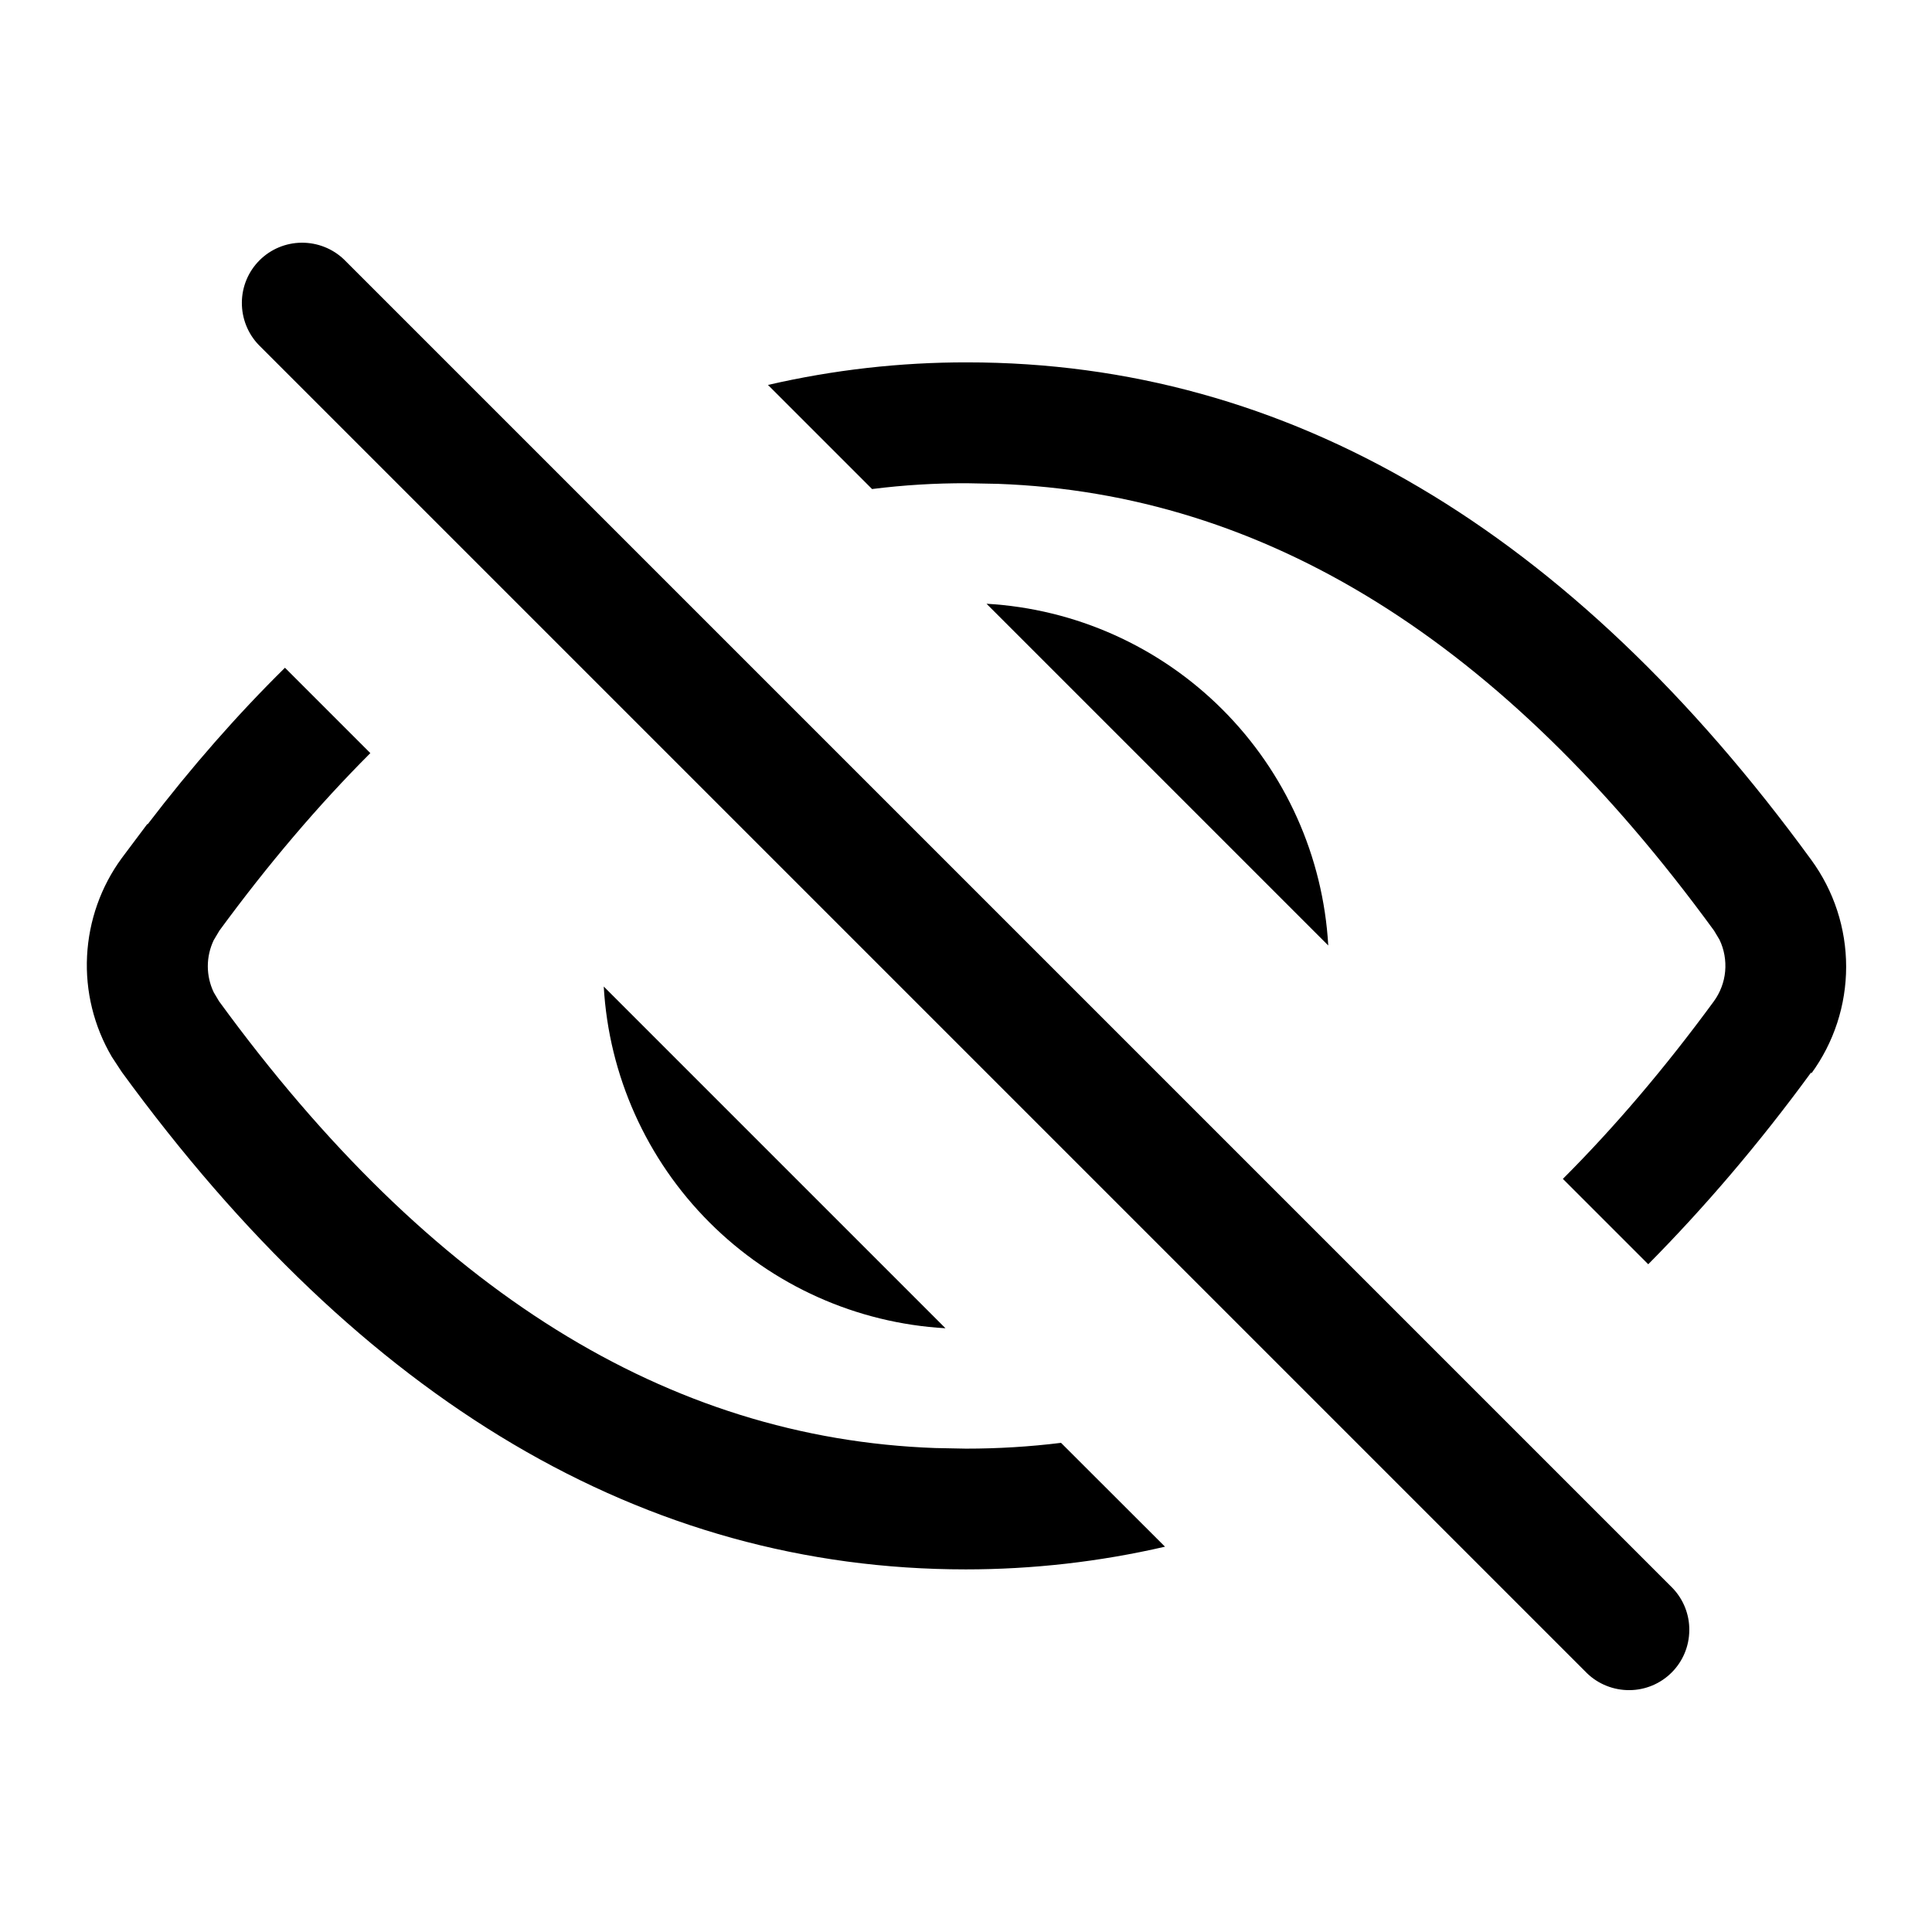 <svg width="16" height="16" viewBox="0 0 16 16" fill="none" xmlns="http://www.w3.org/2000/svg">
<path d="M2.85 2.15C2.756 2.059 2.629 2.009 2.498 2.01C2.367 2.011 2.242 2.063 2.149 2.156C2.056 2.249 2.004 2.374 2.003 2.505C2.002 2.636 2.052 2.763 2.143 2.857L13.143 13.857C13.237 13.948 13.364 13.998 13.495 13.997C13.626 13.996 13.751 13.944 13.844 13.851C13.937 13.758 13.989 13.633 13.99 13.502C13.992 13.371 13.941 13.244 13.85 13.15L2.85 2.15ZM15 8.88C14.566 9.474 14.115 10 13.65 10.47L12.943 9.763C13.372 9.334 13.789 8.844 14.193 8.293C14.246 8.22 14.279 8.134 14.287 8.044C14.295 7.954 14.279 7.863 14.24 7.782L14.195 7.707C12.445 5.307 10.475 4.087 8.265 4.007L8.009 4.002C7.746 4.001 7.483 4.017 7.222 4.05L6.36 3.188C6.901 3.063 7.455 3 8.01 3.001C10.67 3.001 13.01 4.391 15 7.121C15.188 7.378 15.289 7.688 15.289 8.006C15.289 8.324 15.188 8.634 15 8.891V8.88Z" fill="black"/>
<path d="M11 7.83C10.958 7.093 10.646 6.398 10.124 5.876C9.602 5.354 8.907 5.042 8.17 5L11 7.83ZM1.22 6.83C1.587 6.35 1.967 5.917 2.36 5.53L3.067 6.237C2.638 6.666 2.221 7.156 1.817 7.707L1.77 7.786C1.738 7.853 1.721 7.927 1.721 8.002C1.721 8.077 1.738 8.151 1.77 8.218L1.814 8.292C3.564 10.692 5.534 11.912 7.744 11.992L8 11.997C8.266 11.997 8.528 11.981 8.787 11.949L9.648 12.809C9.107 12.934 8.553 12.997 7.998 12.997C5.338 12.997 2.998 11.607 1.008 8.877L0.926 8.752C0.778 8.5 0.706 8.21 0.721 7.917C0.736 7.625 0.835 7.343 1.008 7.107L1.223 6.82L1.22 6.83Z" fill="black"/>
<path d="M7.83 11C7.093 10.958 6.398 10.646 5.876 10.124C5.354 9.602 5.042 8.907 5 8.17L7.83 11Z" fill="black"/>
</svg>
